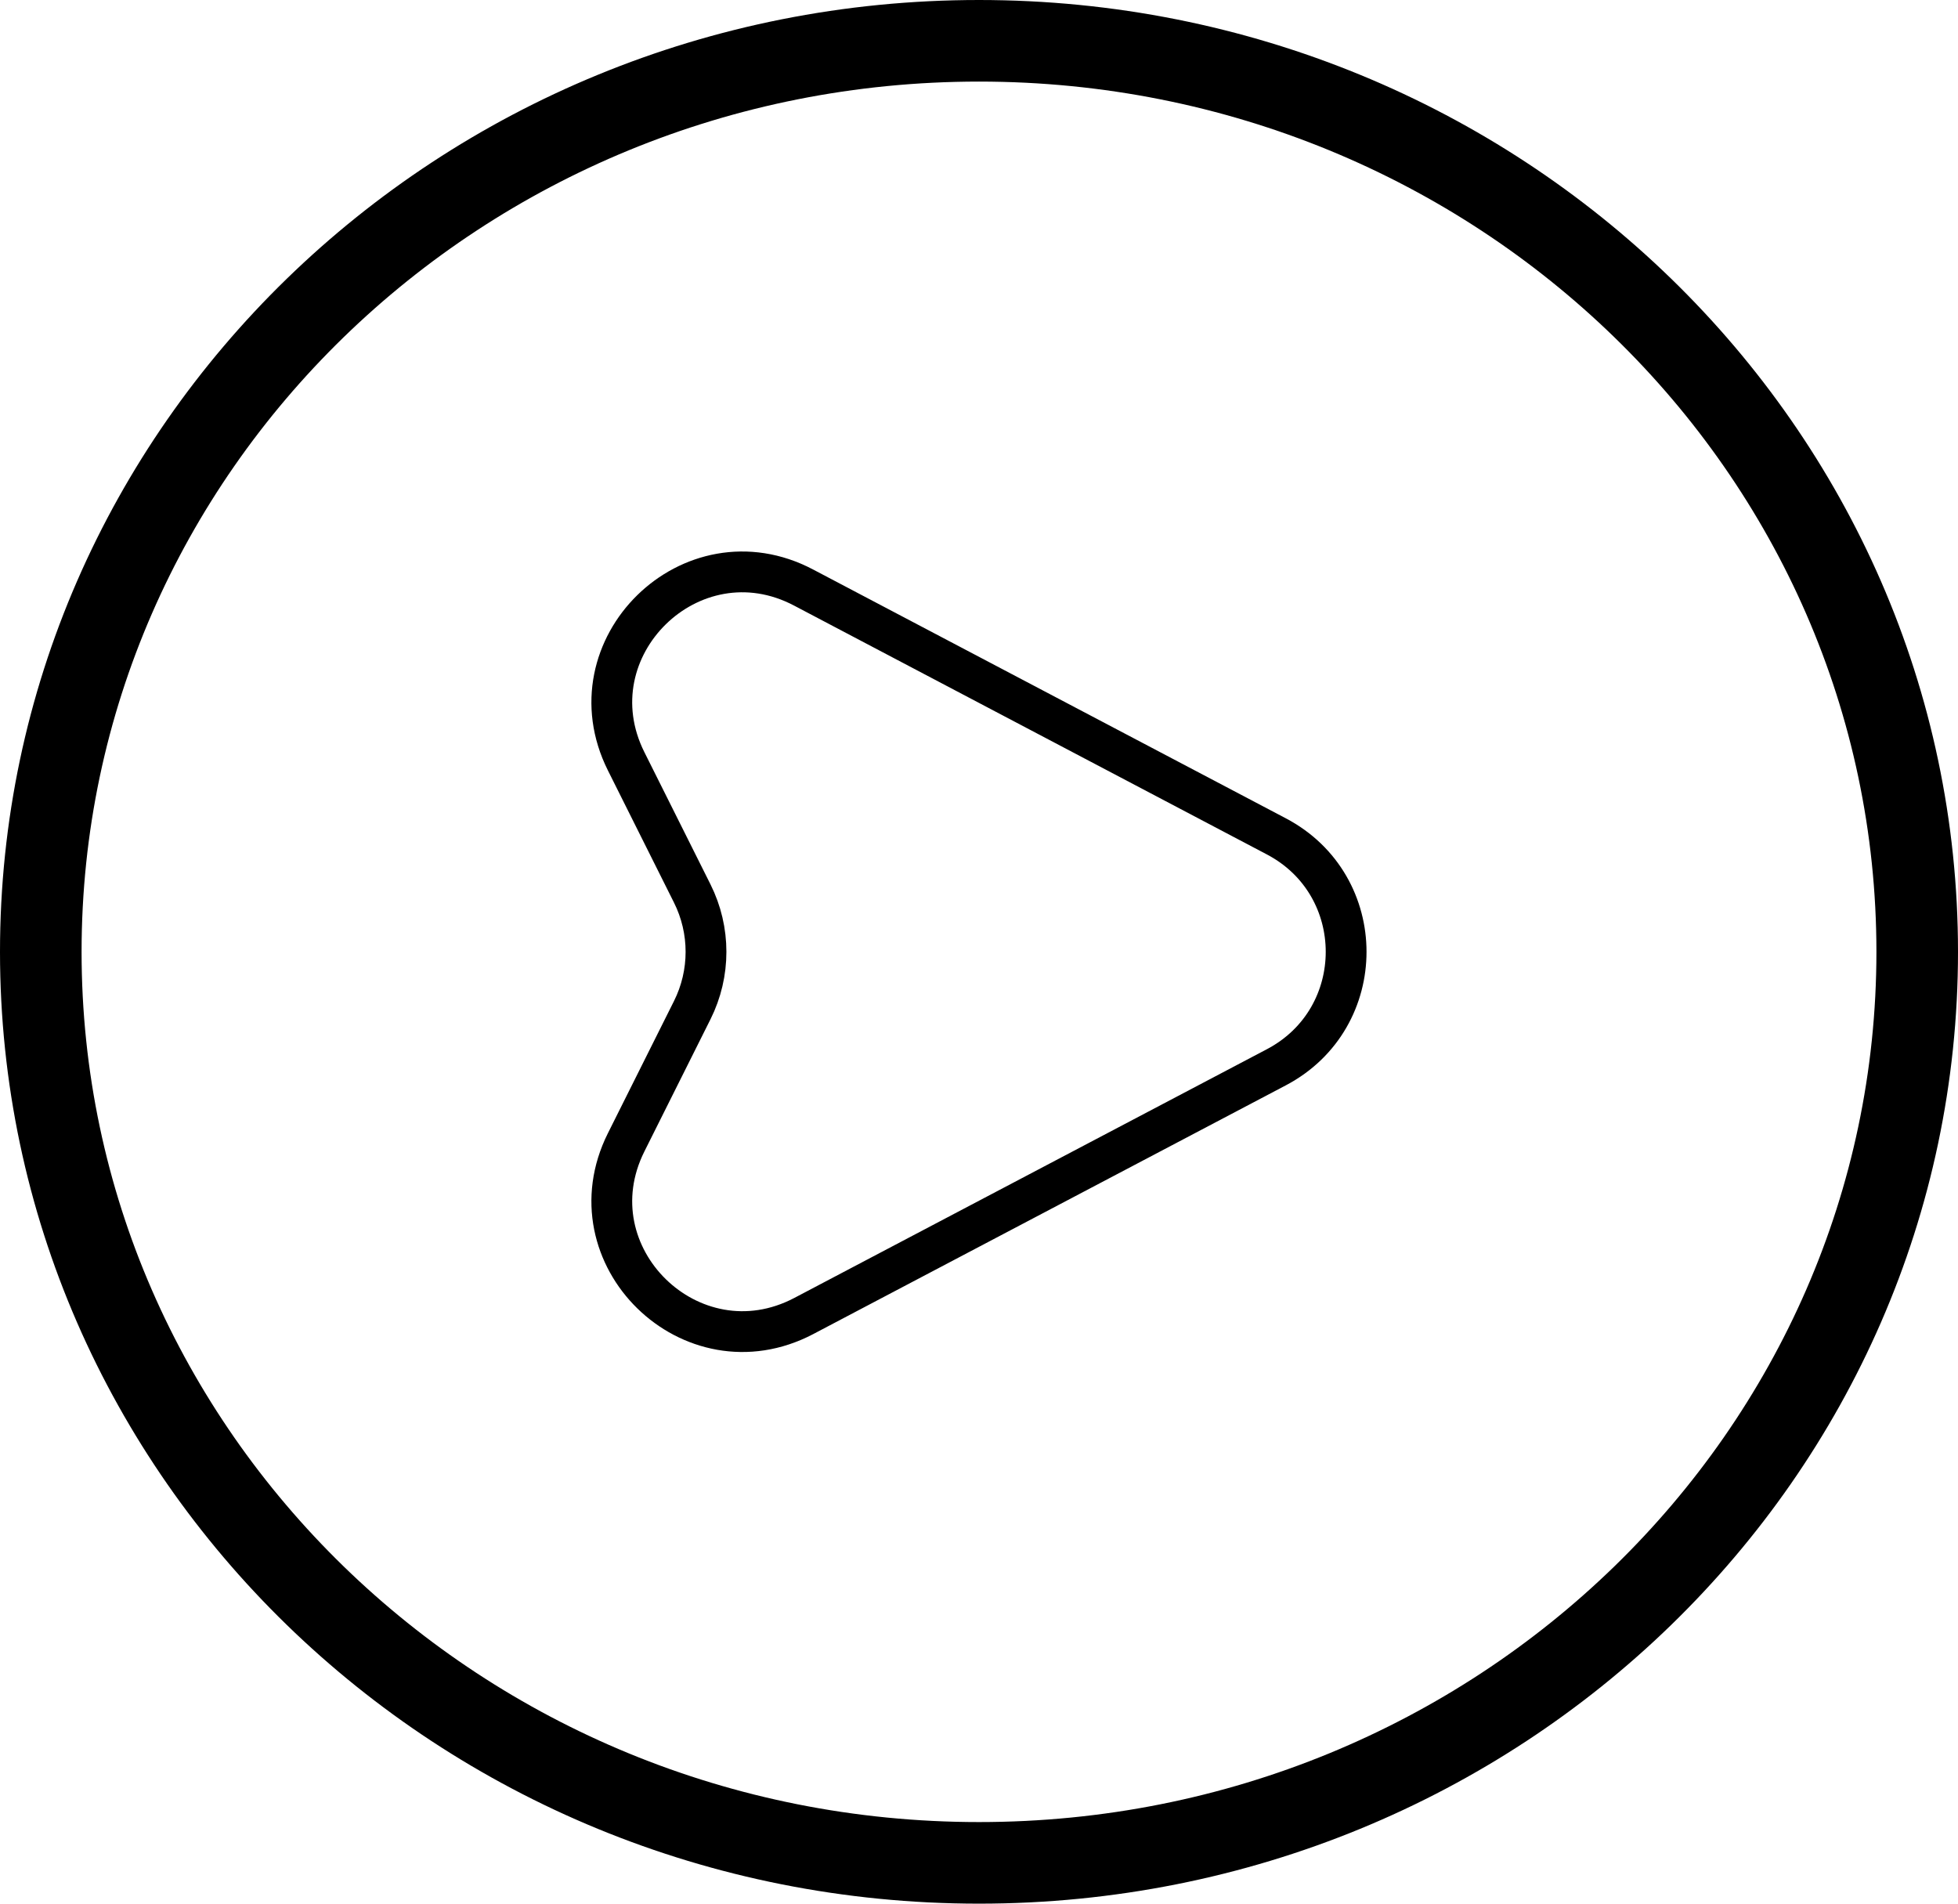 <svg width="72" height="70" viewBox="0 0 72 70" fill="none" xmlns="http://www.w3.org/2000/svg">
<path d="M70.5 35C70.5 53.462 55.094 68.5 36 68.5C16.906 68.5 1.5 53.462 1.5 35C1.5 16.538 16.906 1.5 36 1.5C55.094 1.5 70.5 16.538 70.5 35Z" stroke="black" stroke-width="3"/>
<path d="M46.935 30.755L29.55 21.605C25.425 19.43 20.94 23.825 23.025 27.995L25.455 32.855C26.13 34.205 26.13 35.795 25.455 37.145L23.025 42.005C20.94 46.175 25.425 50.555 29.55 48.395L46.935 39.245C50.355 37.445 50.355 32.555 46.935 30.755Z" stroke="black" stroke-width="1.5" stroke-linecap="round" stroke-linejoin="round"/>
</svg>
